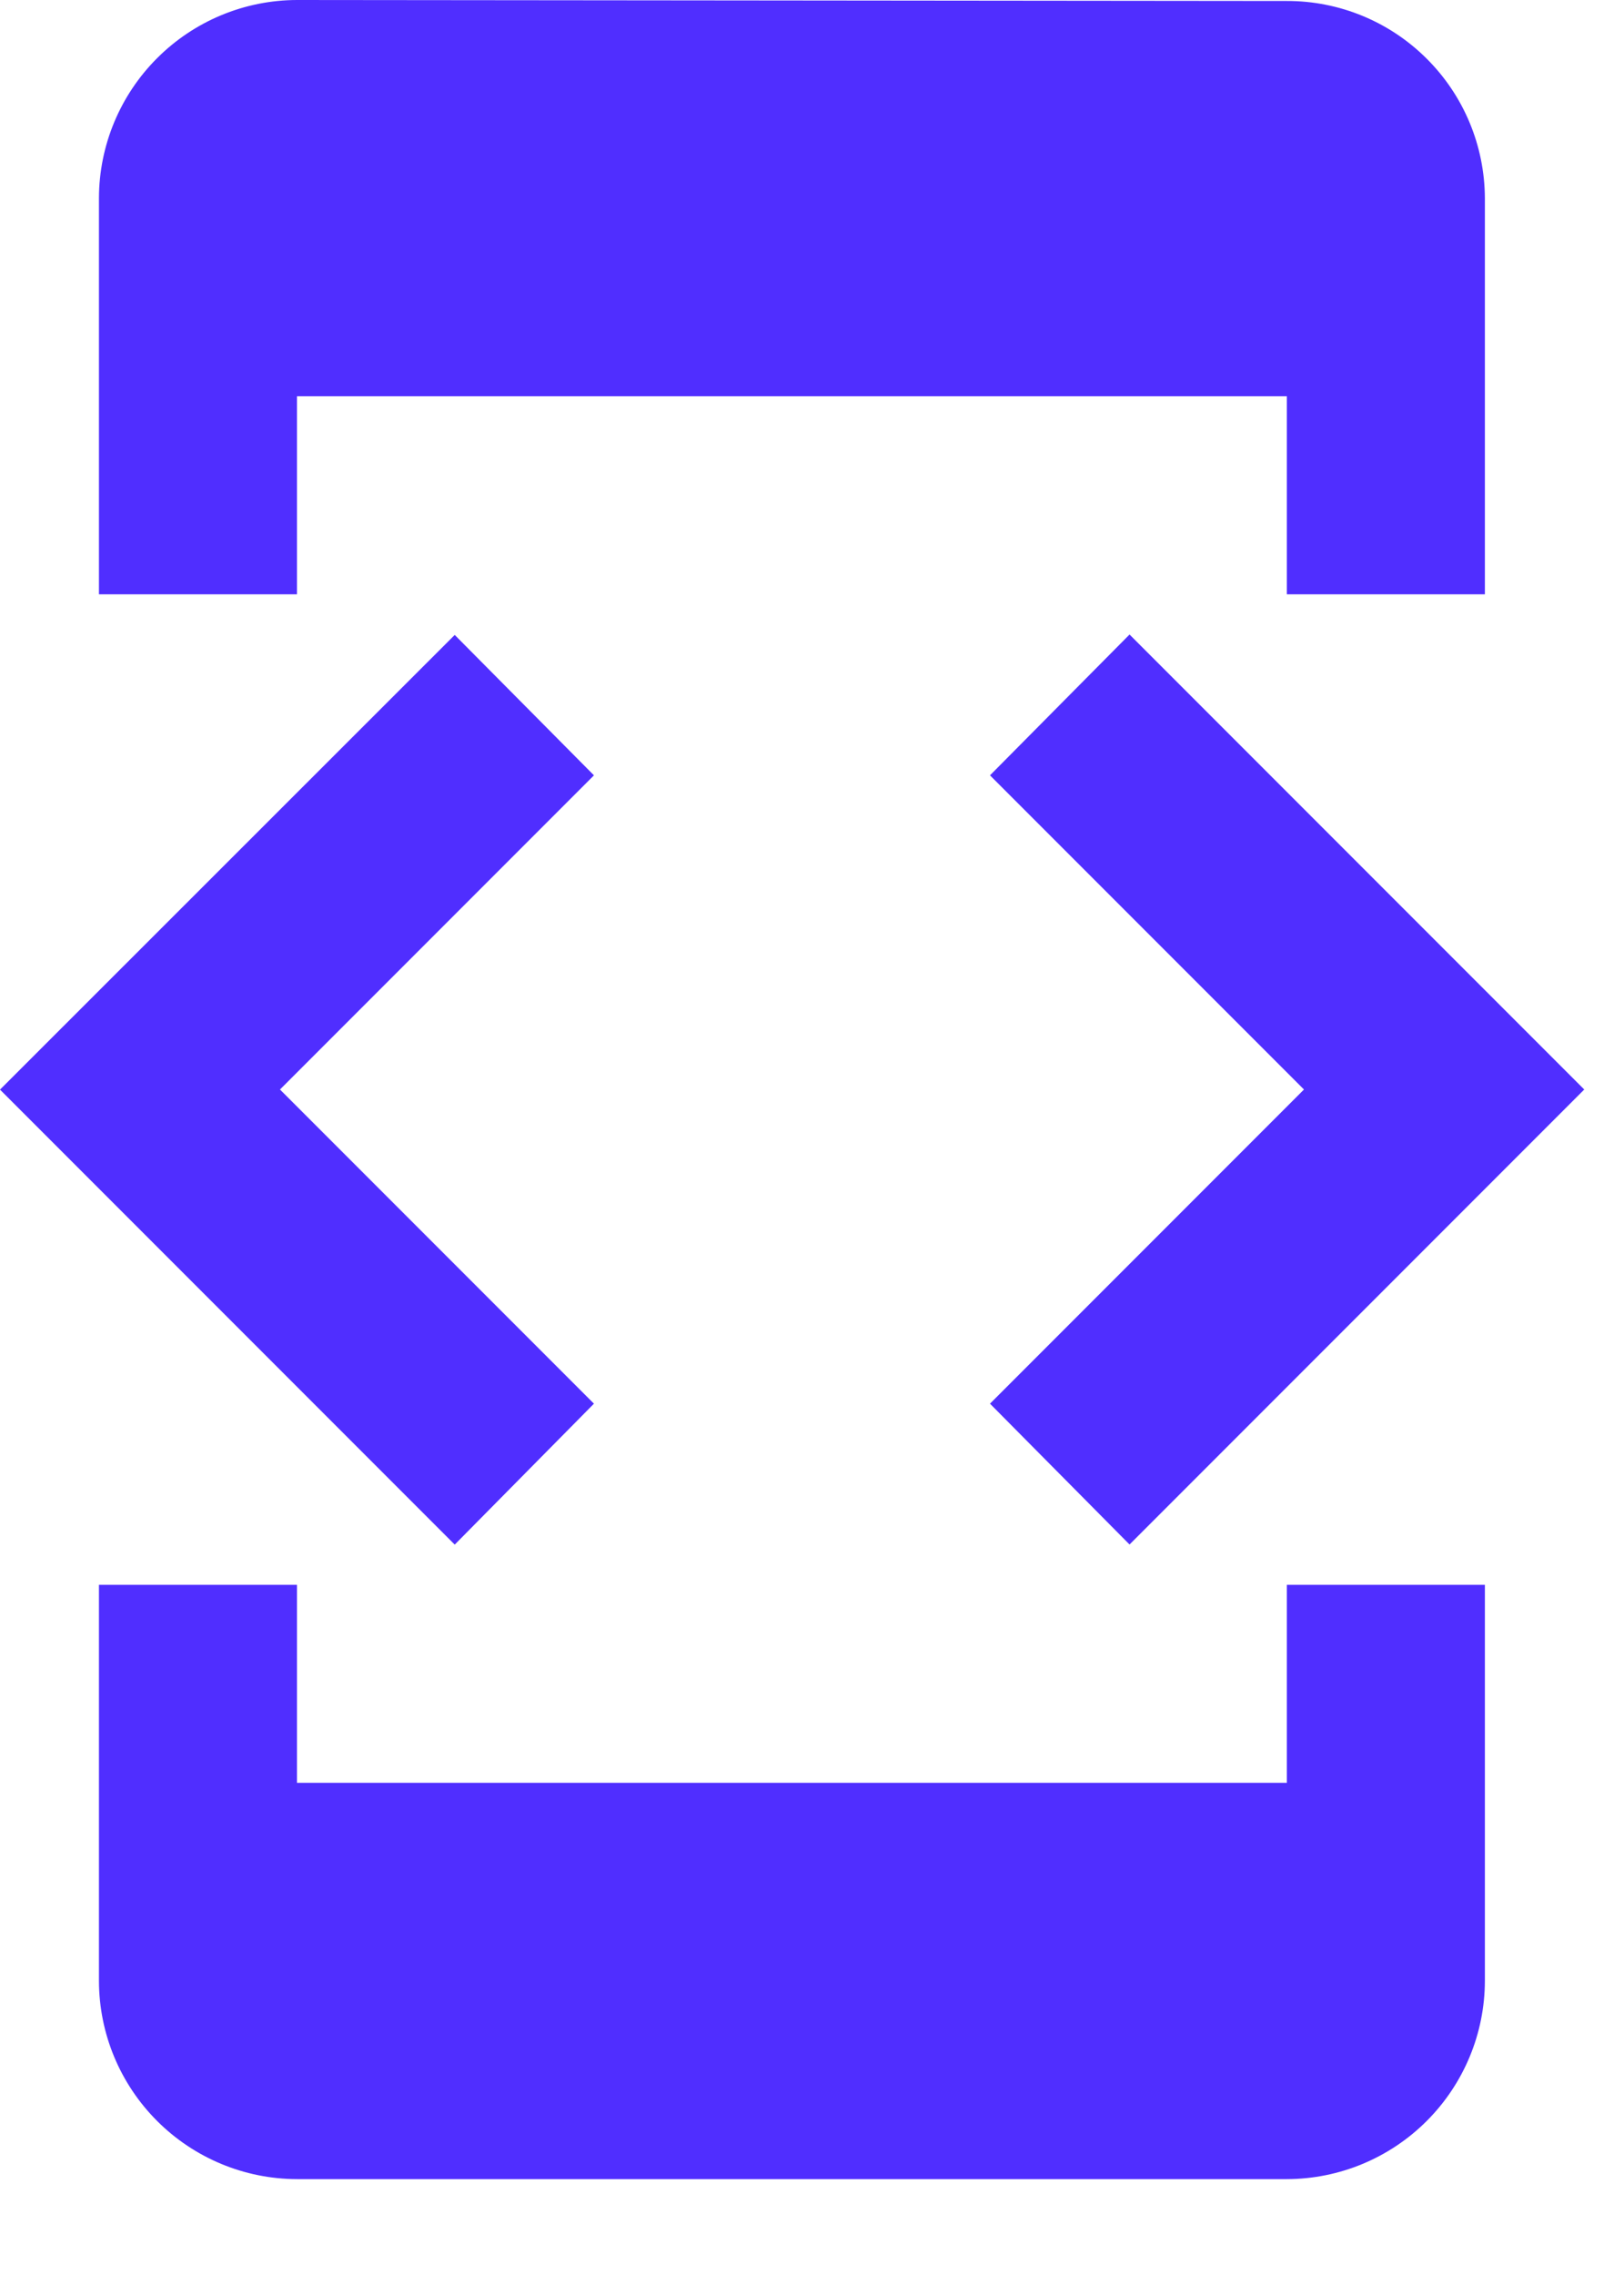 <svg width="15" height="21" viewBox="0 0 15 21" fill="none" xmlns="http://www.w3.org/2000/svg">
<path d="M2.743 3.657H11.886V5.486H13.715V1.829C13.713 1.345 13.52 0.882 13.177 0.541C12.834 0.199 12.37 0.008 11.886 0.009L2.743 0C2.258 0.001 1.794 0.194 1.451 0.537C1.108 0.88 0.915 1.344 0.914 1.829V5.486H2.743V3.657ZM10.433 14.257L14.633 10.057L10.433 5.857L9.144 7.157L12.044 10.057L9.144 12.957L10.433 14.257ZM5.486 12.957L2.586 10.057L5.486 7.157L4.2 5.861L0 10.058L4.2 14.258L5.486 12.957ZM11.886 16.457H2.743V14.629H0.914V18.286C0.915 18.771 1.108 19.235 1.451 19.578C1.794 19.921 2.258 20.114 2.743 20.115H11.886C12.371 20.114 12.835 19.921 13.178 19.578C13.521 19.235 13.714 18.771 13.715 18.286V14.629H11.886V16.457Z" fill="#502EFF"/>
</svg>
